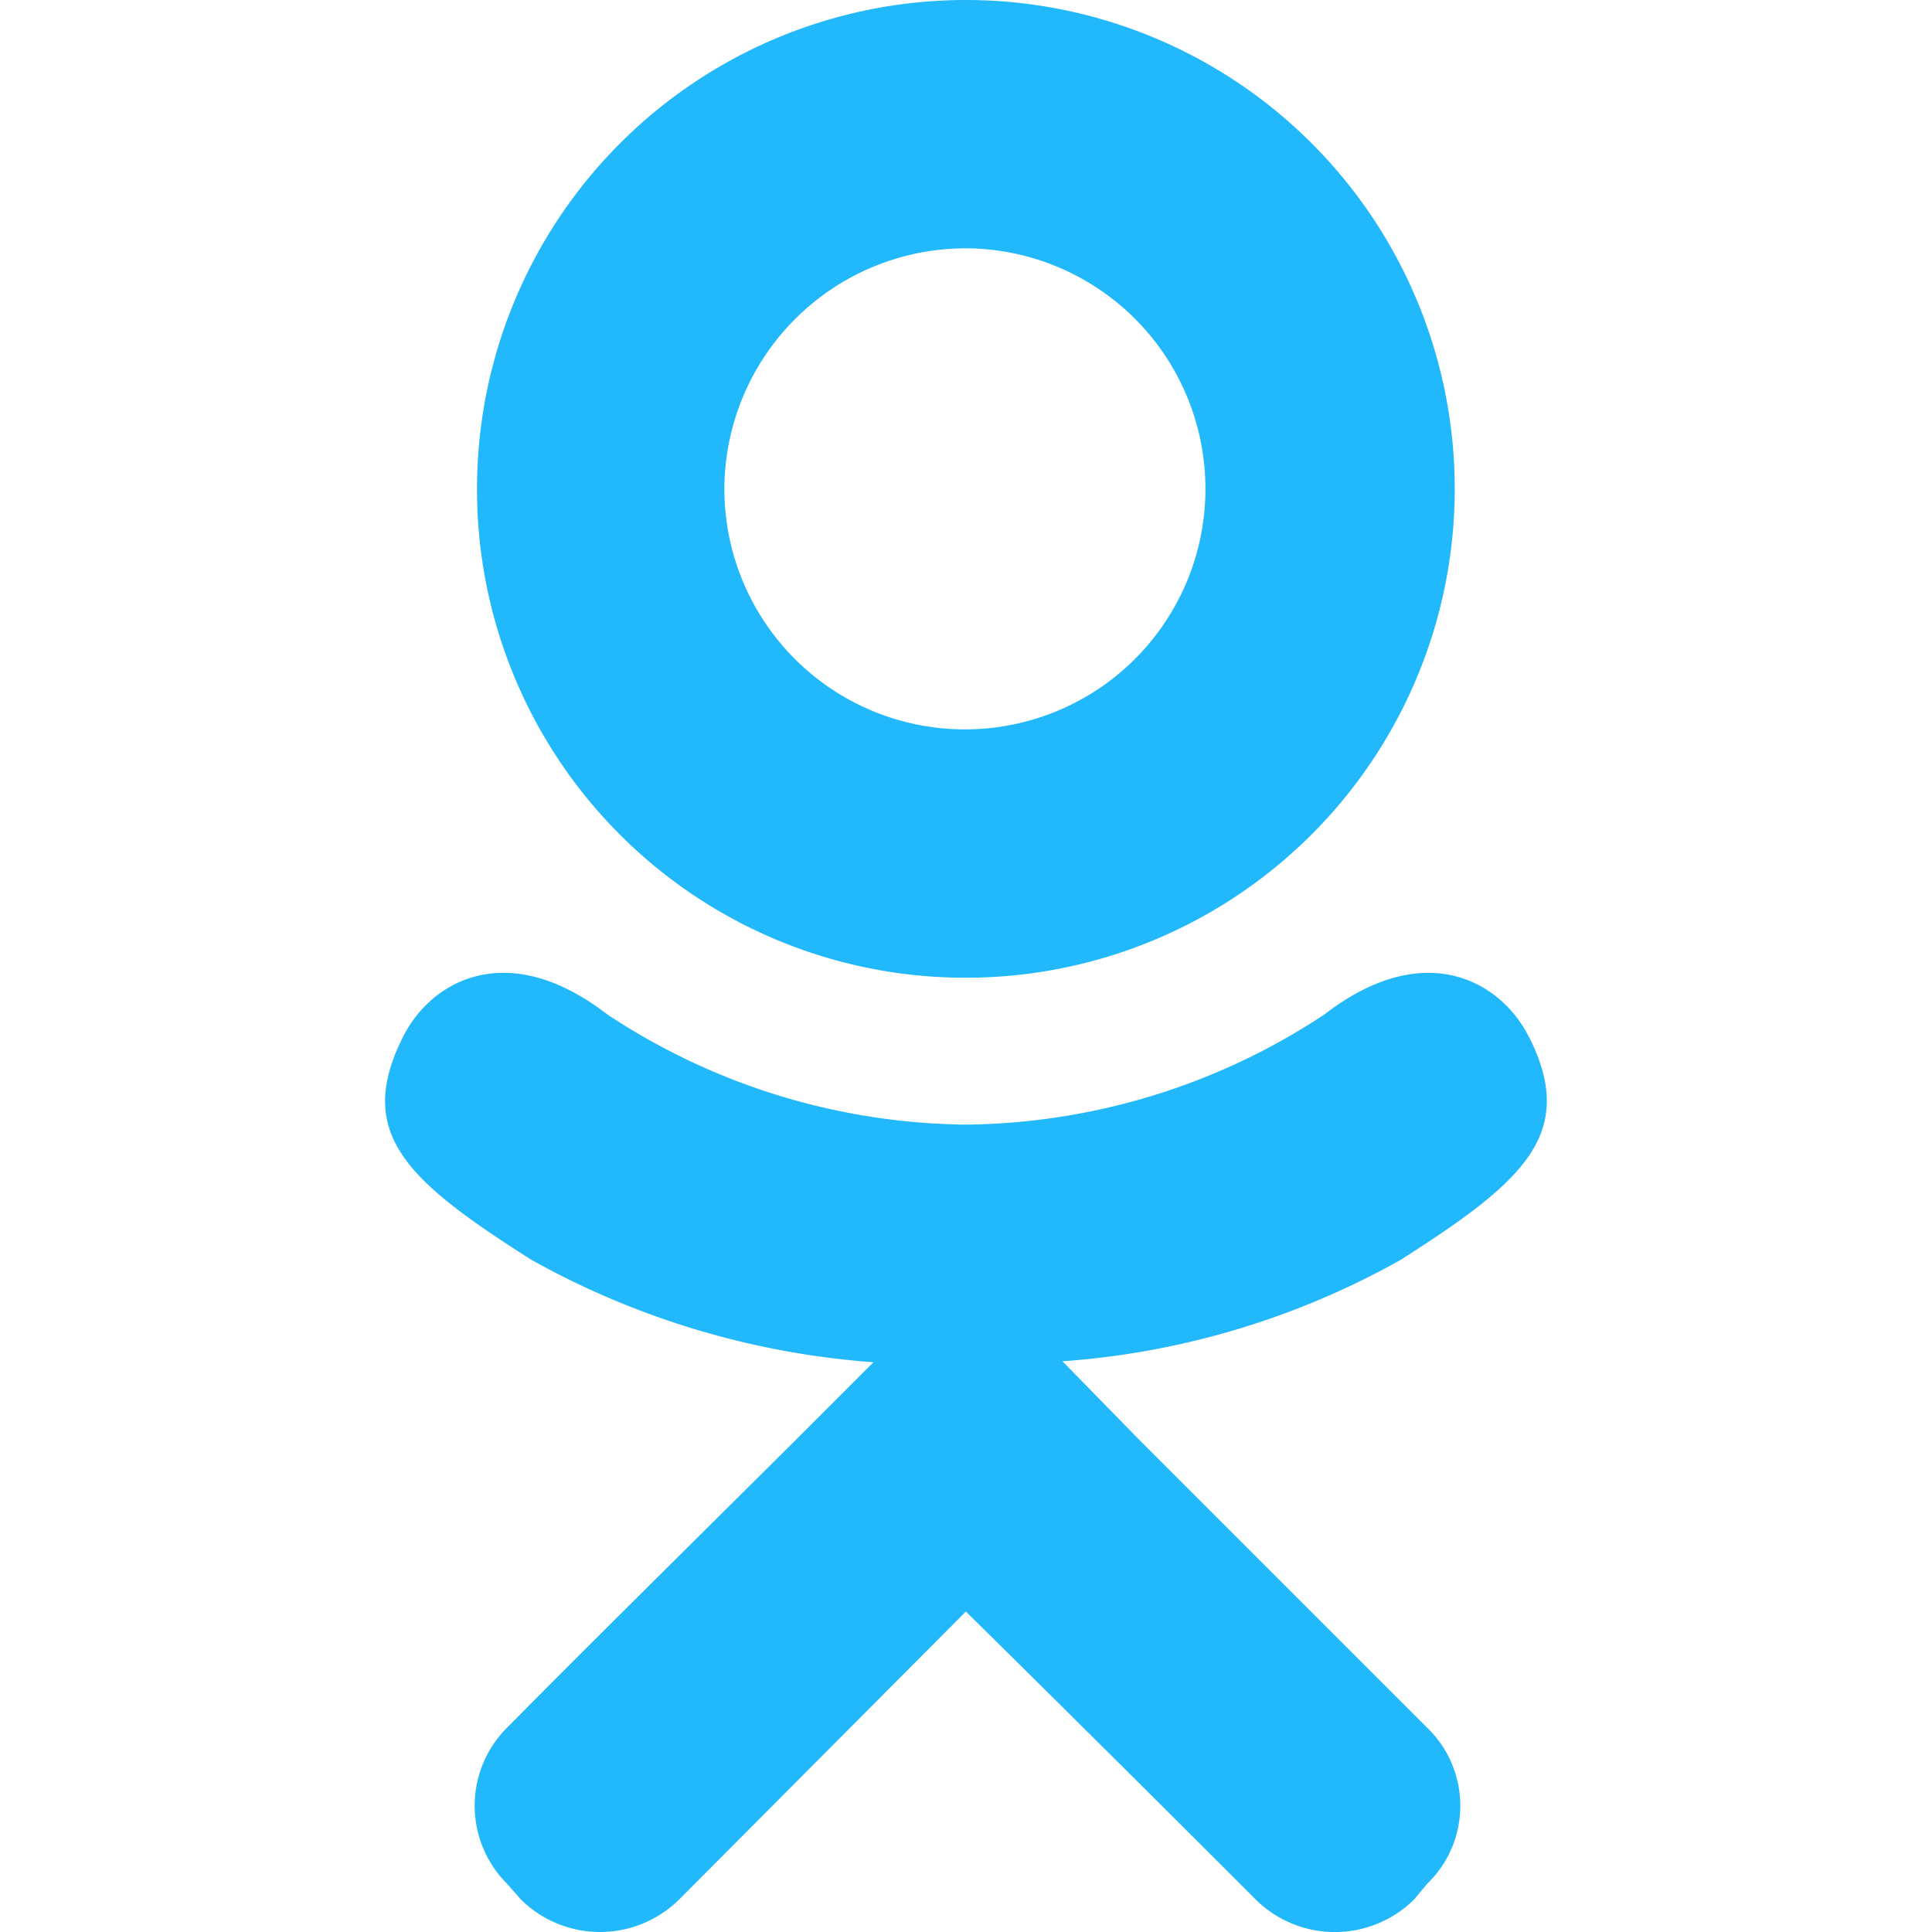 <svg xmlns="http://www.w3.org/2000/svg" xmlns:xlink="http://www.w3.org/1999/xlink" viewBox="2763 3030 30 30"><defs><style>.a{fill:#fff;stroke:#95989a;}.b{clip-path:url(#a);}.c{fill:#21b8fc;}</style><clipPath id="a"><rect class="a" width="30" height="30" transform="translate(939 2689)"/></clipPath></defs><g class="b" transform="translate(1824 341)"><path class="c" d="M26.748,19.112c-.42-.855-1.605-1.575-3.18-.36A10.265,10.265,0,0,1,18,20.463a10.265,10.265,0,0,1-5.566-1.71c-1.575-1.215-2.76-.5-3.18.36-.75,1.5.09,2.235,2,3.45a12.81,12.81,0,0,0,5.311,1.59l-1.2,1.2c-1.71,1.7-3.36,3.33-4.486,4.471a1.711,1.711,0,0,0,0,2.43l.21.24a1.748,1.748,0,0,0,2.46,0L18,28.024c1.725,1.7,3.36,3.33,4.5,4.471a1.748,1.748,0,0,0,2.46,0l.2-.24a1.685,1.685,0,0,0,0-2.43l-4.471-4.471L19.5,24.138a12.532,12.532,0,0,0,5.251-1.575c1.905-1.215,2.745-1.95,2-3.45M18,6.856a3.735,3.735,0,1,1-3.75,3.735A3.749,3.749,0,0,1,18,6.856m0,11.326a7.591,7.591,0,1,0-7.591-7.591A7.581,7.581,0,0,0,18,18.182Z" transform="translate(935.998 2686)"/></g></svg>